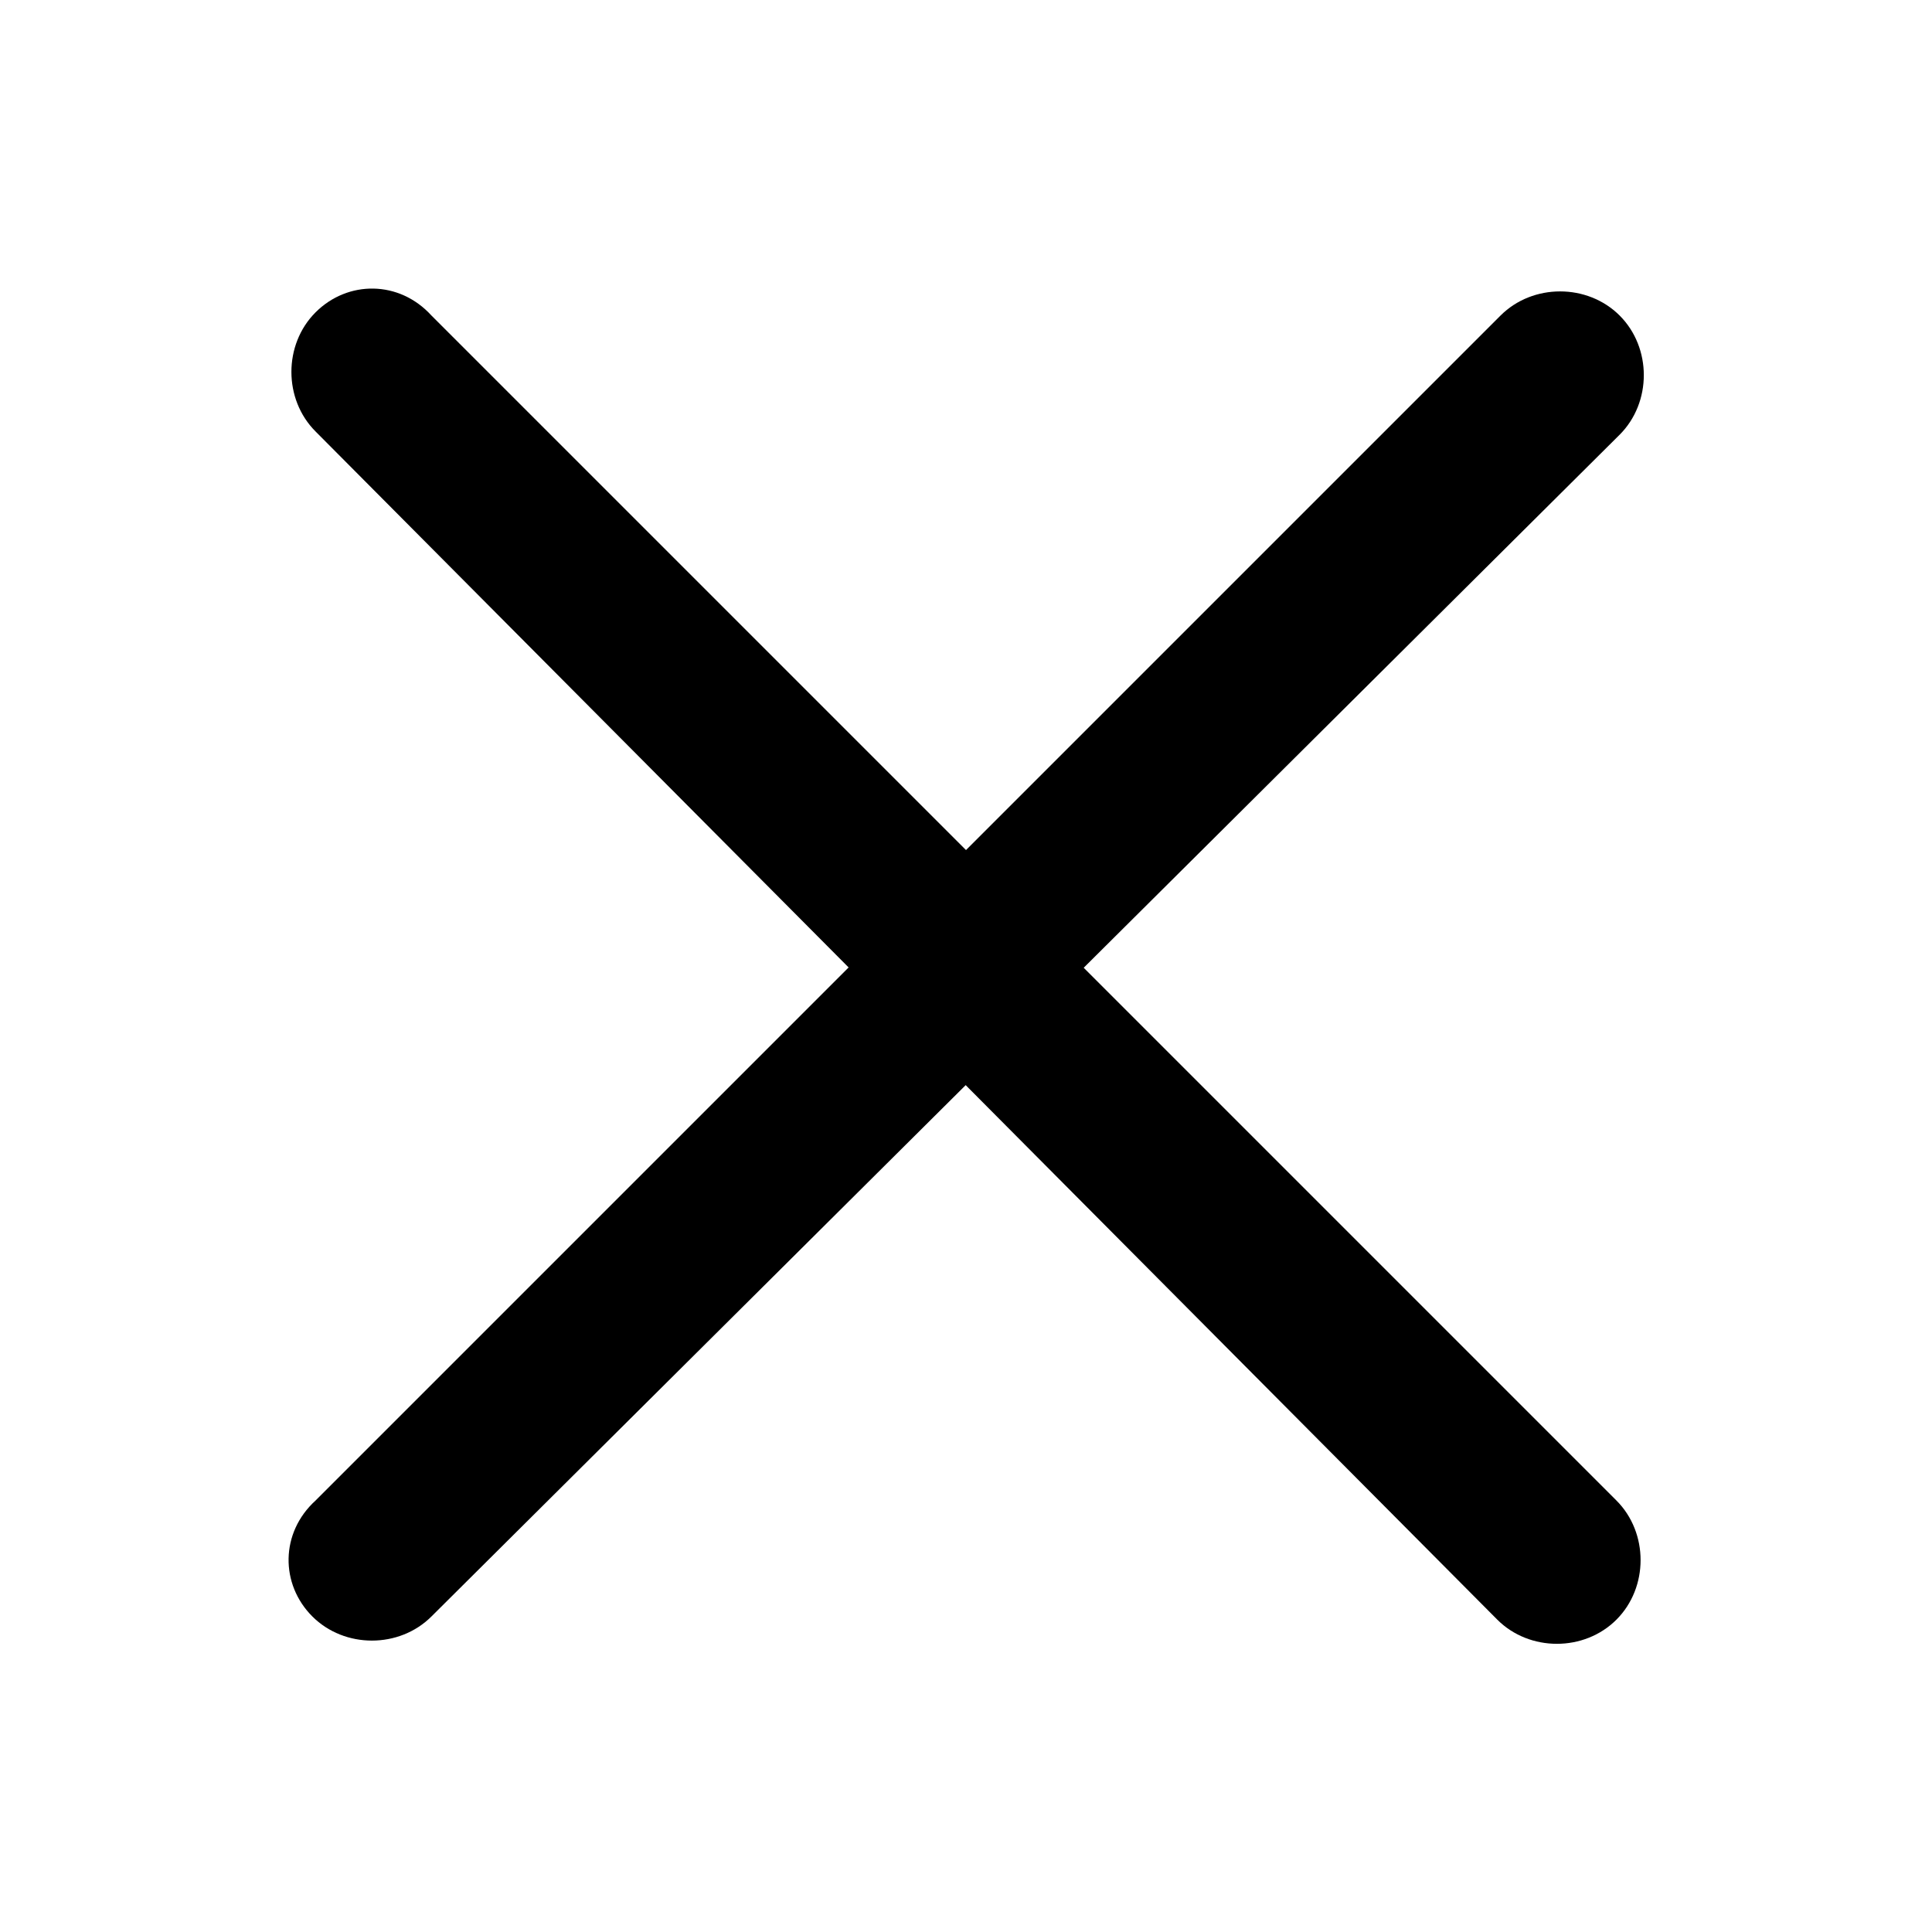 <?xml version="1.0" encoding="utf-8"?>
<!-- Generator: Adobe Illustrator 24.0.1, SVG Export Plug-In . SVG Version: 6.00 Build 0)  -->
<svg version="1.1" id="Calque_1" xmlns="http://www.w3.org/2000/svg" xmlns:xlink="http://www.w3.org/1999/xlink" x="0px" y="0px"
	 viewBox="0 0 60 60" style="enable-background:new 0 0 60 60;" xml:space="preserve">
<g>
	<g>
		<g>
			<path d="M9.8,46.6L46.6,9.8c1-1,2.7-1,3.7,0l0,0c1,1,1,2.7,0,3.7L13.4,50.2c-1,1-2.7,1-3.7,0l0,0C8.7,49.2,8.7,47.6,9.8,46.6z"/>
		</g>
	</g>
	<g>
		<g>
			<path d="M13.4,9.8l36.8,36.8c1,1,1,2.7,0,3.7l0,0c-1,1-2.7,1-3.7,0L9.8,13.4c-1-1-1-2.7,0-3.7l0,0C10.8,8.7,12.4,8.7,13.4,9.8z"
				/>
		</g>
	</g>
</g>
</svg>
